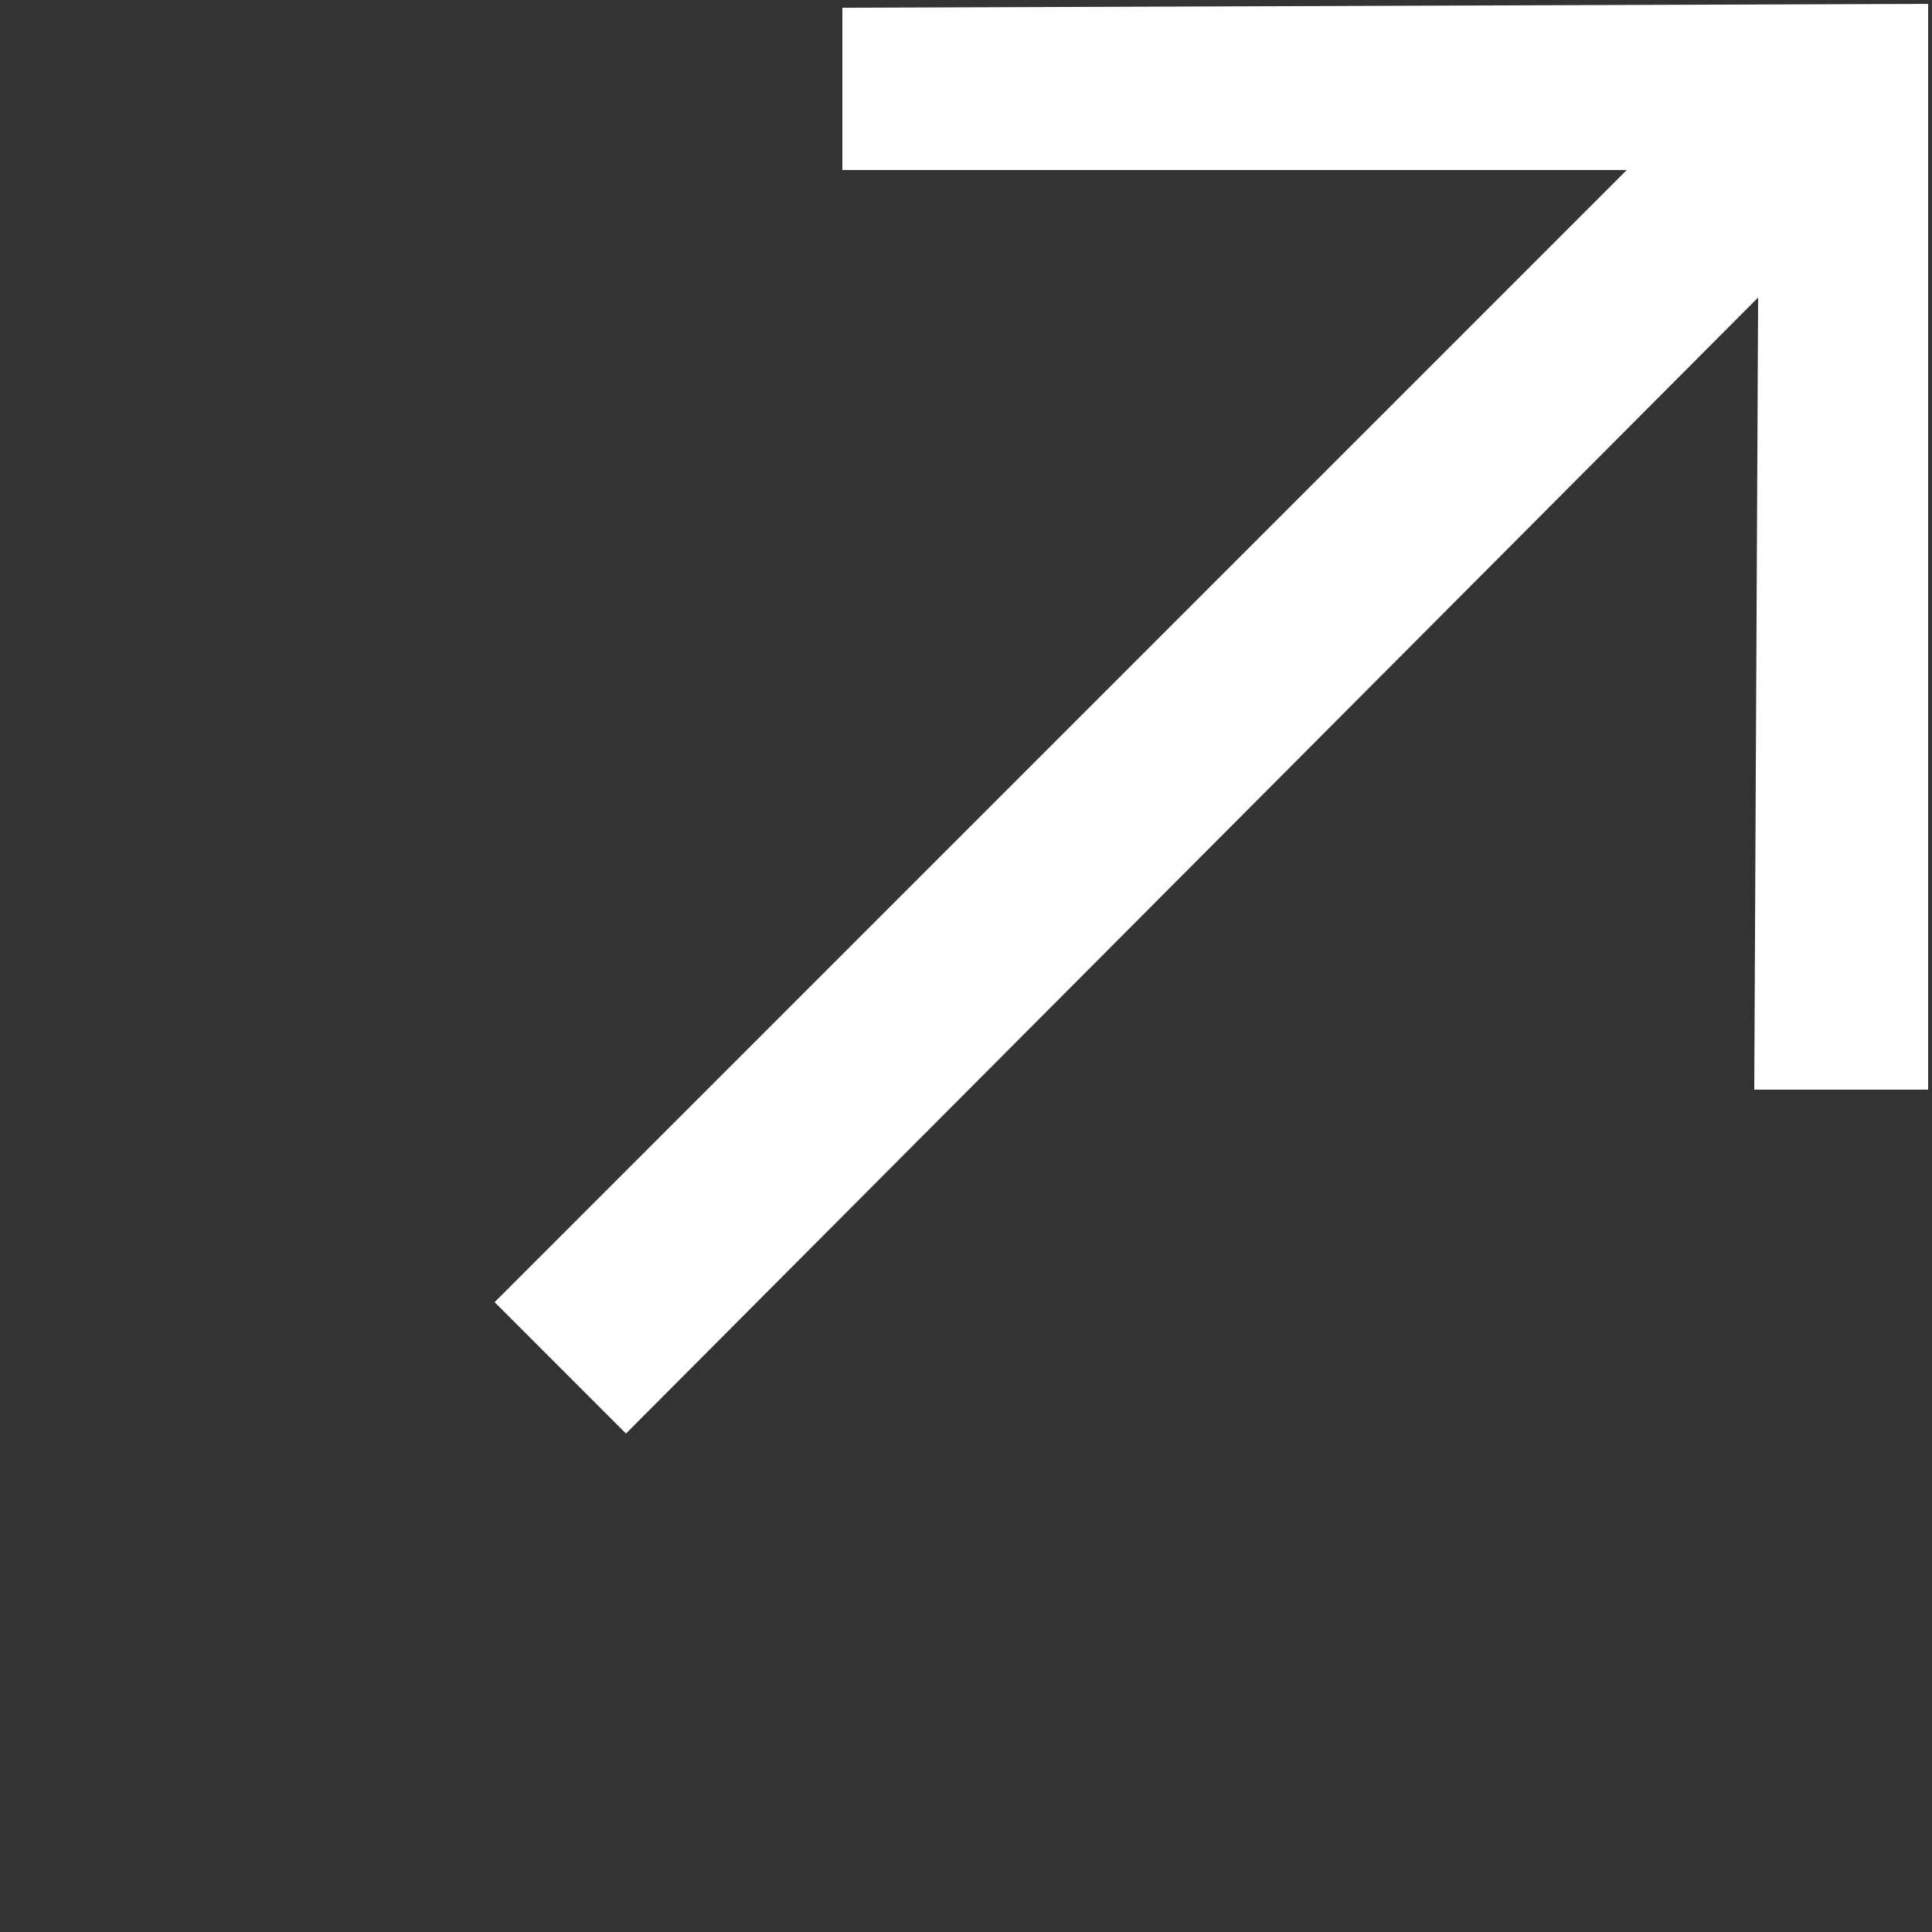 <svg width="12" height="12" xmlns="http://www.w3.org/2000/svg"><rect width="100%" height="100%" fill="#333333" stroke="none"/><path d="M5.232.048l6.744-.024v6.744h-1.08l.024-4.92-7.032 7.056-.816-.816 7.032-7.032H5.232V.048z" fill="#fff"/></svg>